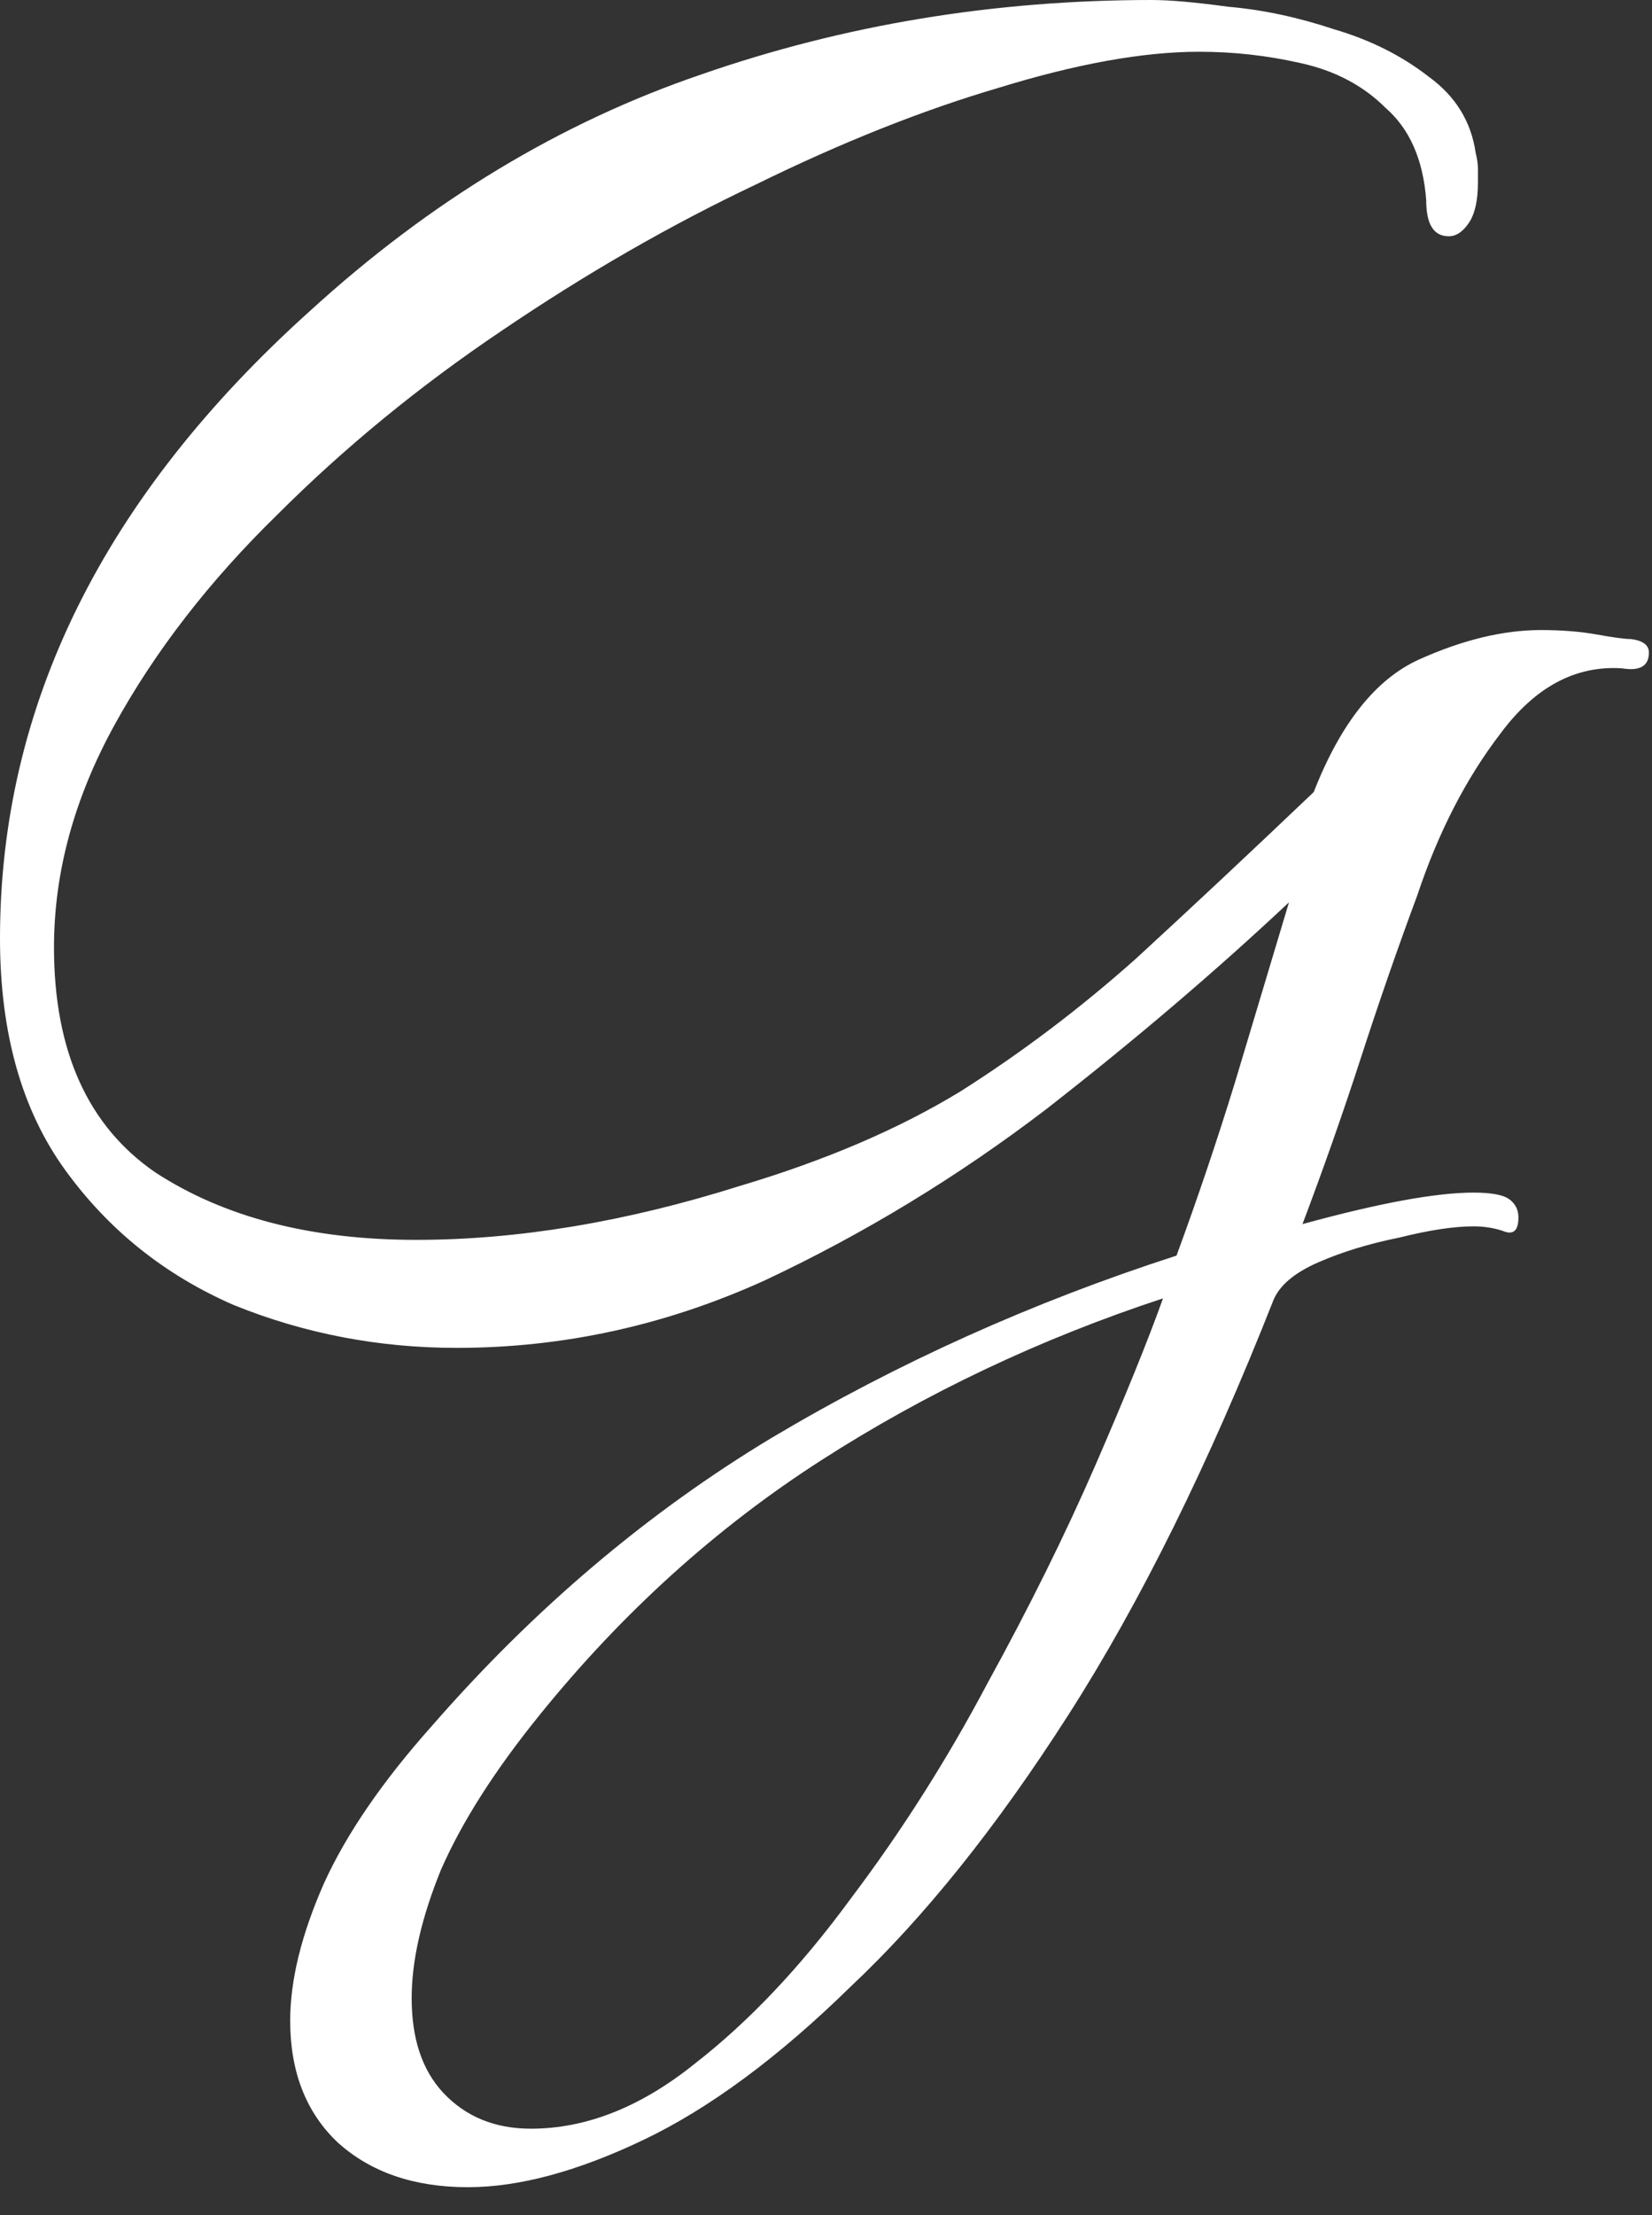 <svg width="47" height="63" viewBox="0 0 47 63" fill="none" xmlns="http://www.w3.org/2000/svg">
<rect x="0" y="0" width="47" height="63" fill="#333333" stroke="none"/>
<path d="M13.312 62.208C11.776 62.208 10.539 61.781 9.6 60.928C8.704 60.075 8.256 58.923 8.256 57.472C8.256 56.32 8.576 55.019 9.216 53.568C9.856 52.16 10.88 50.667 12.288 49.088C15.189 45.76 18.411 43.029 21.952 40.896C25.536 38.763 29.376 37.035 33.472 35.712C34.069 34.091 34.624 32.448 35.136 30.784C35.648 29.077 36.16 27.371 36.672 25.664C34.581 27.627 32.277 29.589 29.76 31.552C27.243 33.472 24.576 35.093 21.76 36.416C18.944 37.696 16.021 38.336 12.992 38.336C10.773 38.336 8.661 37.931 6.656 37.12C4.693 36.267 3.093 34.987 1.856 33.28C0.619 31.573 0 29.376 0 26.688C0 20.075 2.944 14.123 8.832 8.832C12.245 5.717 15.957 3.477 19.968 2.112C24.021 0.704 28.288 0 32.768 0C33.28 0 34.005 0.064 34.944 0.192C35.925 0.277 36.928 0.491 37.952 0.832C38.976 1.131 39.872 1.579 40.64 2.176C41.408 2.731 41.856 3.456 41.984 4.352C42.027 4.523 42.048 4.672 42.048 4.8C42.048 4.928 42.048 5.056 42.048 5.184C42.048 5.696 41.963 6.08 41.792 6.336C41.621 6.592 41.429 6.72 41.216 6.72C40.789 6.72 40.576 6.379 40.576 5.696C40.491 4.544 40.107 3.669 39.424 3.072C38.784 2.432 37.973 2.005 36.992 1.792C36.053 1.579 35.093 1.472 34.112 1.472C32.533 1.472 30.635 1.813 28.416 2.496C26.24 3.136 23.936 4.053 21.504 5.248C19.072 6.4 16.661 7.787 14.272 9.408C11.925 10.987 9.792 12.736 7.872 14.656C5.952 16.533 4.416 18.517 3.264 20.608C2.112 22.699 1.536 24.811 1.536 26.944C1.536 29.888 2.496 32.021 4.416 33.344C6.379 34.624 8.853 35.264 11.84 35.264C14.741 35.264 17.813 34.752 21.056 33.728C23.488 33.003 25.579 32.107 27.328 31.04C29.077 29.931 30.741 28.672 32.32 27.264C33.899 25.813 35.584 24.235 37.376 22.528C38.144 20.565 39.147 19.307 40.384 18.752C41.621 18.197 42.773 17.92 43.84 17.92C44.437 17.92 44.971 17.963 45.44 18.048C45.909 18.133 46.229 18.176 46.4 18.176C46.741 18.219 46.912 18.347 46.912 18.56C46.912 18.944 46.656 19.093 46.144 19.008C44.821 18.923 43.669 19.541 42.688 20.864C41.707 22.144 40.917 23.68 40.32 25.472C39.765 26.965 39.232 28.501 38.72 30.08C38.208 31.659 37.653 33.237 37.056 34.816C39.232 34.219 40.853 33.92 41.92 33.92C42.432 33.92 42.773 33.984 42.944 34.112C43.115 34.24 43.2 34.411 43.2 34.624C43.2 35.008 43.051 35.136 42.752 35.008C42.496 34.923 42.219 34.88 41.92 34.88C41.365 34.88 40.661 34.987 39.808 35.2C38.955 35.371 38.187 35.605 37.504 35.904C36.821 36.203 36.395 36.565 36.224 36.992C34.389 41.643 32.448 45.568 30.4 48.768C28.352 51.968 26.283 54.549 24.192 56.512C22.144 58.517 20.181 59.968 18.304 60.864C16.427 61.76 14.763 62.208 13.312 62.208ZM15.104 60.544C16.683 60.544 18.24 59.925 19.776 58.688C21.312 57.493 22.784 55.936 24.192 54.016C25.643 52.096 26.944 50.048 28.096 47.872C29.291 45.696 30.315 43.627 31.168 41.664C32.021 39.701 32.661 38.123 33.088 36.928C29.589 38.08 26.347 39.616 23.36 41.536C20.373 43.456 17.707 45.867 15.36 48.768C14.08 50.347 13.141 51.819 12.544 53.184C11.989 54.549 11.712 55.765 11.712 56.832C11.712 57.984 12.011 58.88 12.608 59.52C13.248 60.203 14.08 60.544 15.104 60.544Z" fill="white"/>
</svg>
